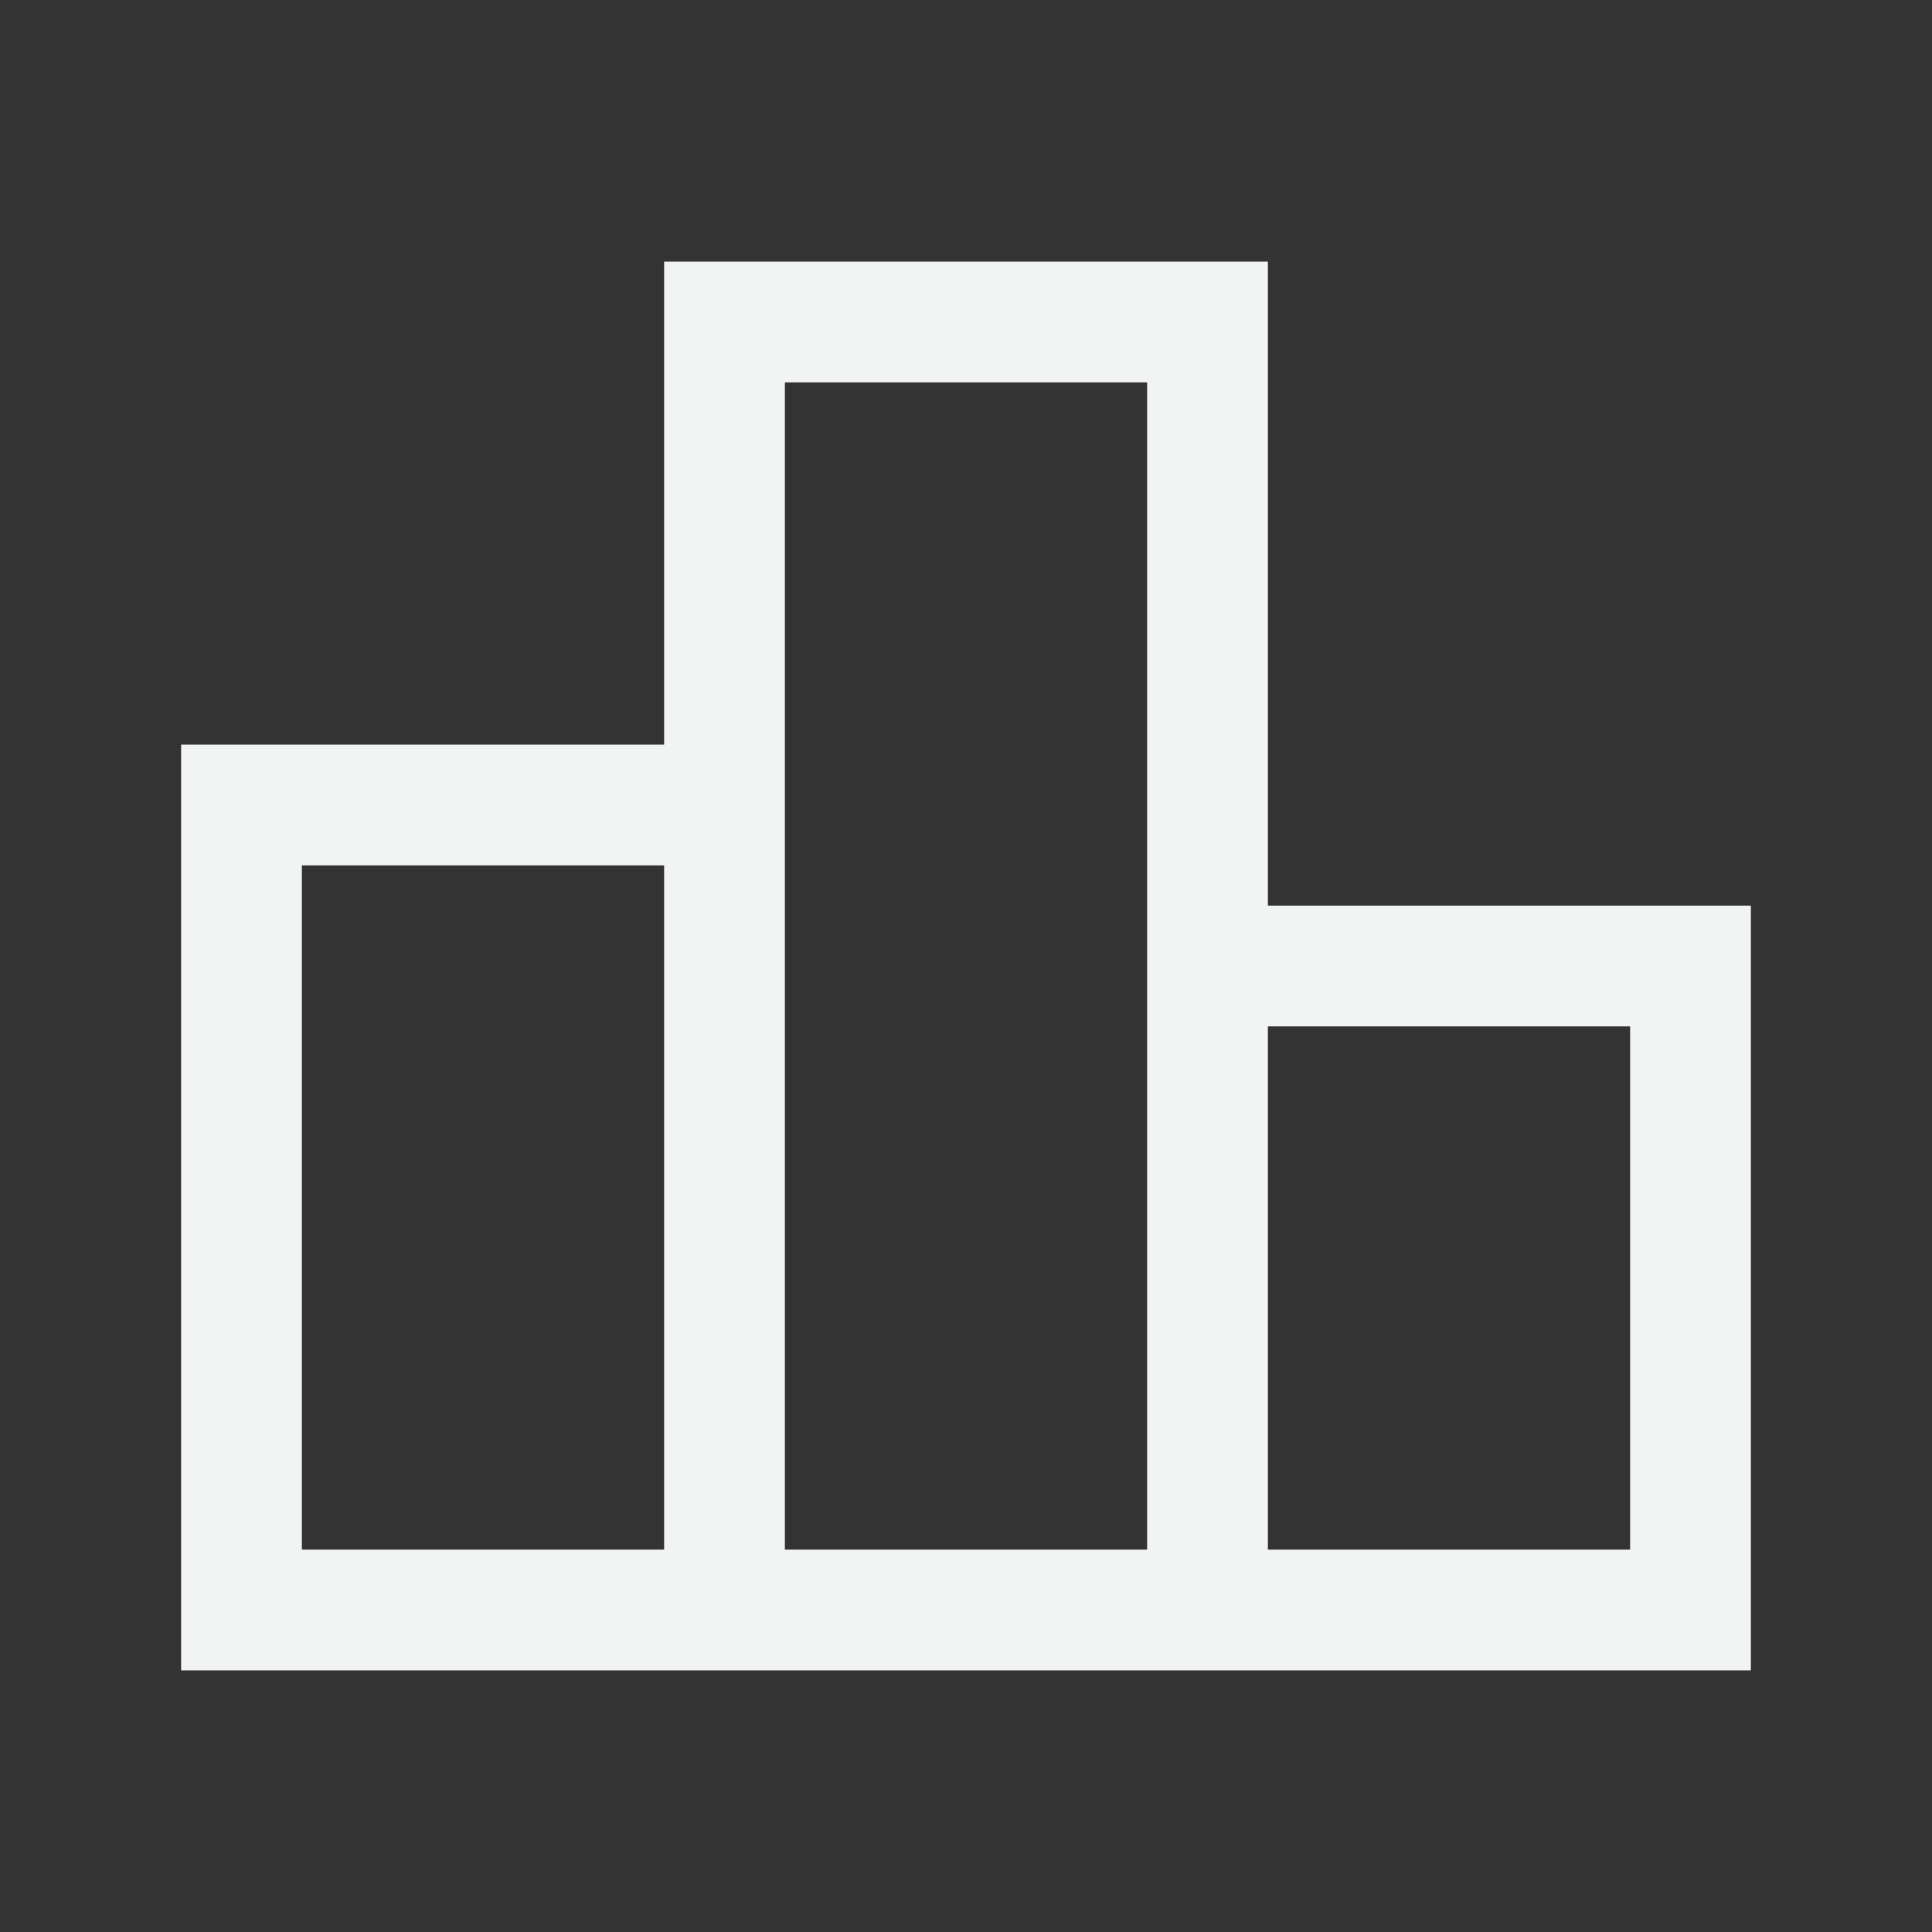 <svg xmlns="http://www.w3.org/2000/svg" fill="#F2F4F3" height="48" width="48"><rect width="100%" height="100%" fill="#333333" stroke="none"/><path d="M7.5 38.5h9v-17h-9Zm12 0h9v-29h-9Zm12 0h9v-13h-9Zm-27 3v-23h12v-12h15v16h12v19Z"/></svg>